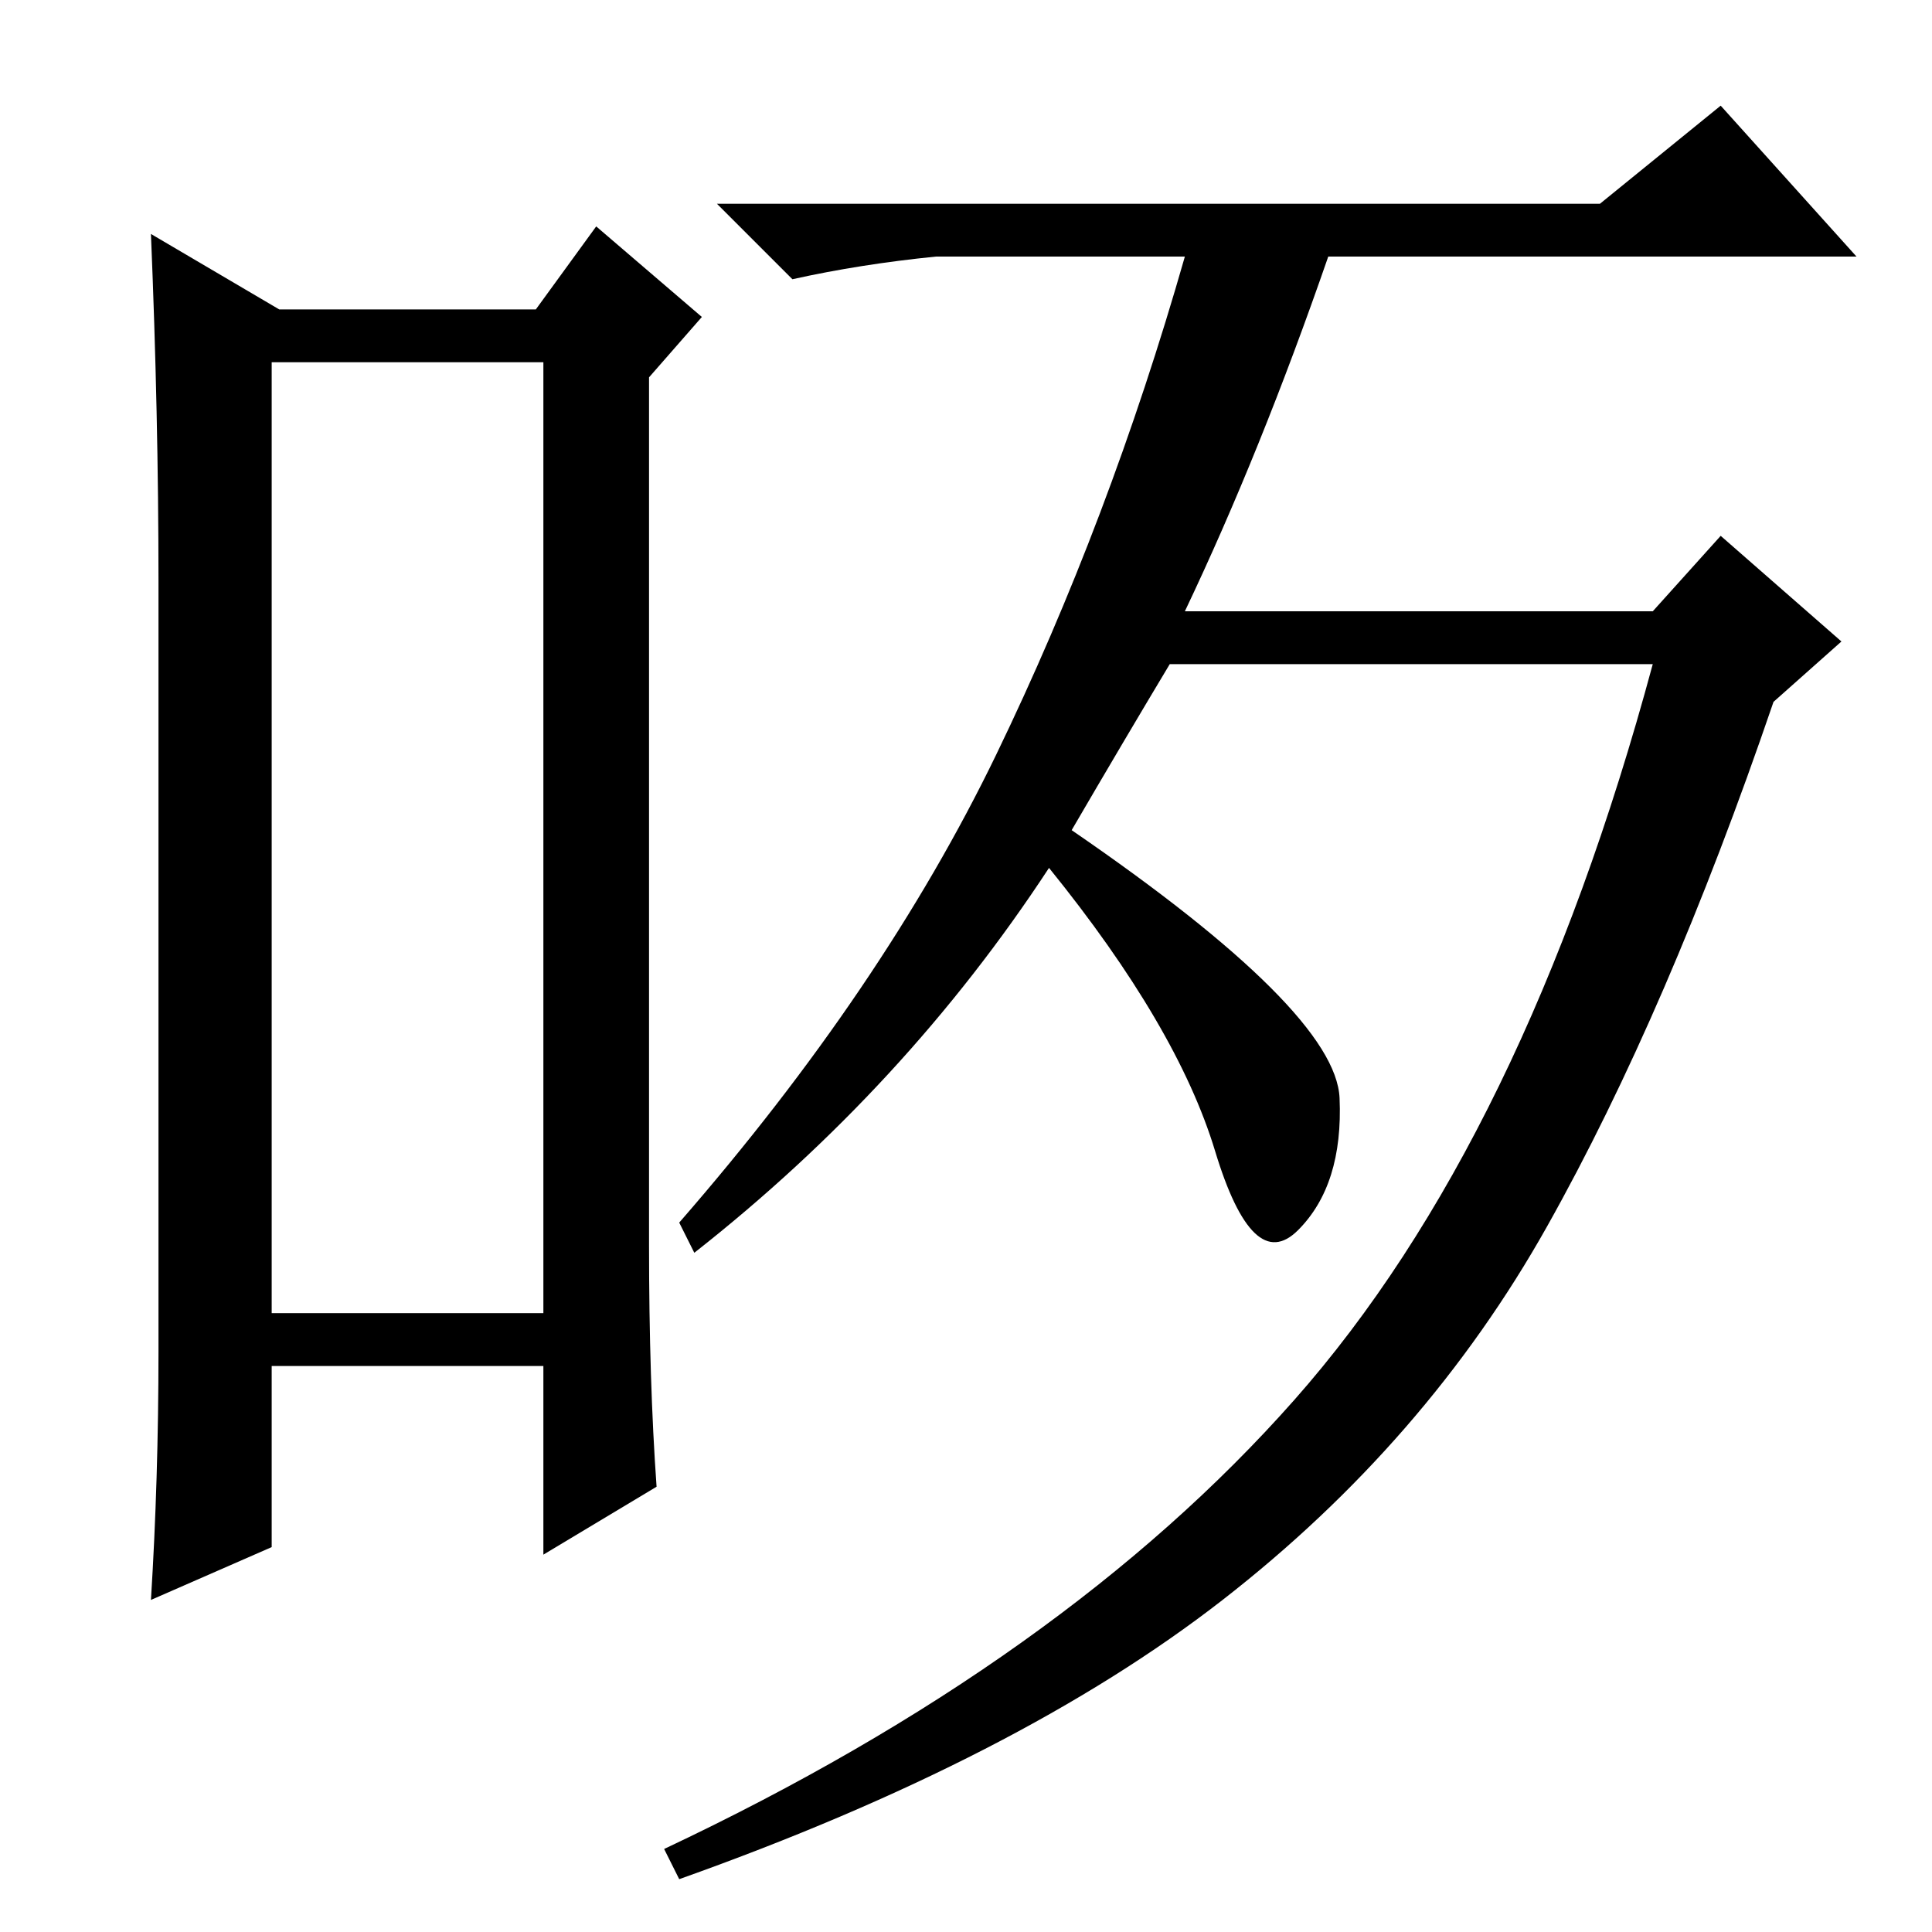 <?xml version="1.0" standalone="no"?>
<!DOCTYPE svg PUBLIC "-//W3C//DTD SVG 1.1//EN" "http://www.w3.org/Graphics/SVG/1.1/DTD/svg11.dtd" >
<svg xmlns="http://www.w3.org/2000/svg" xmlns:xlink="http://www.w3.org/1999/xlink" version="1.1" viewBox="0 -36 256 256">
  <g transform="matrix(1 0 0 -1 0 220)">
   <path fill="currentColor"
d="M36 208v-126h36v126h-36zM21 77v102q0 22 -1 46l17 -10h34l8 11l14 -12l-7 -8v-115q0 -18 1 -32l-15 -9v25h-36v-24l-16 -7q1 16 1 33zM212 229l16 13l18 -20h-70q-9 -26 -19 -47h62l9 10l16 -14l-9 -8q-14 -41 -30 -69.5t-43 -49.5t-72 -37l-2 4q53 25 83.5 59.5
t47.5 97.5h-64q-6 -10 -13 -22q35 -24 35.5 -35.5t-5.5 -17.5t-11 10.5t-22 37.5q-19 -29 -47 -51l-2 4q27 31 42 62t25 66h-33q-10 -1 -19 -3l-10 10h117z" />
  </g>

</svg>
